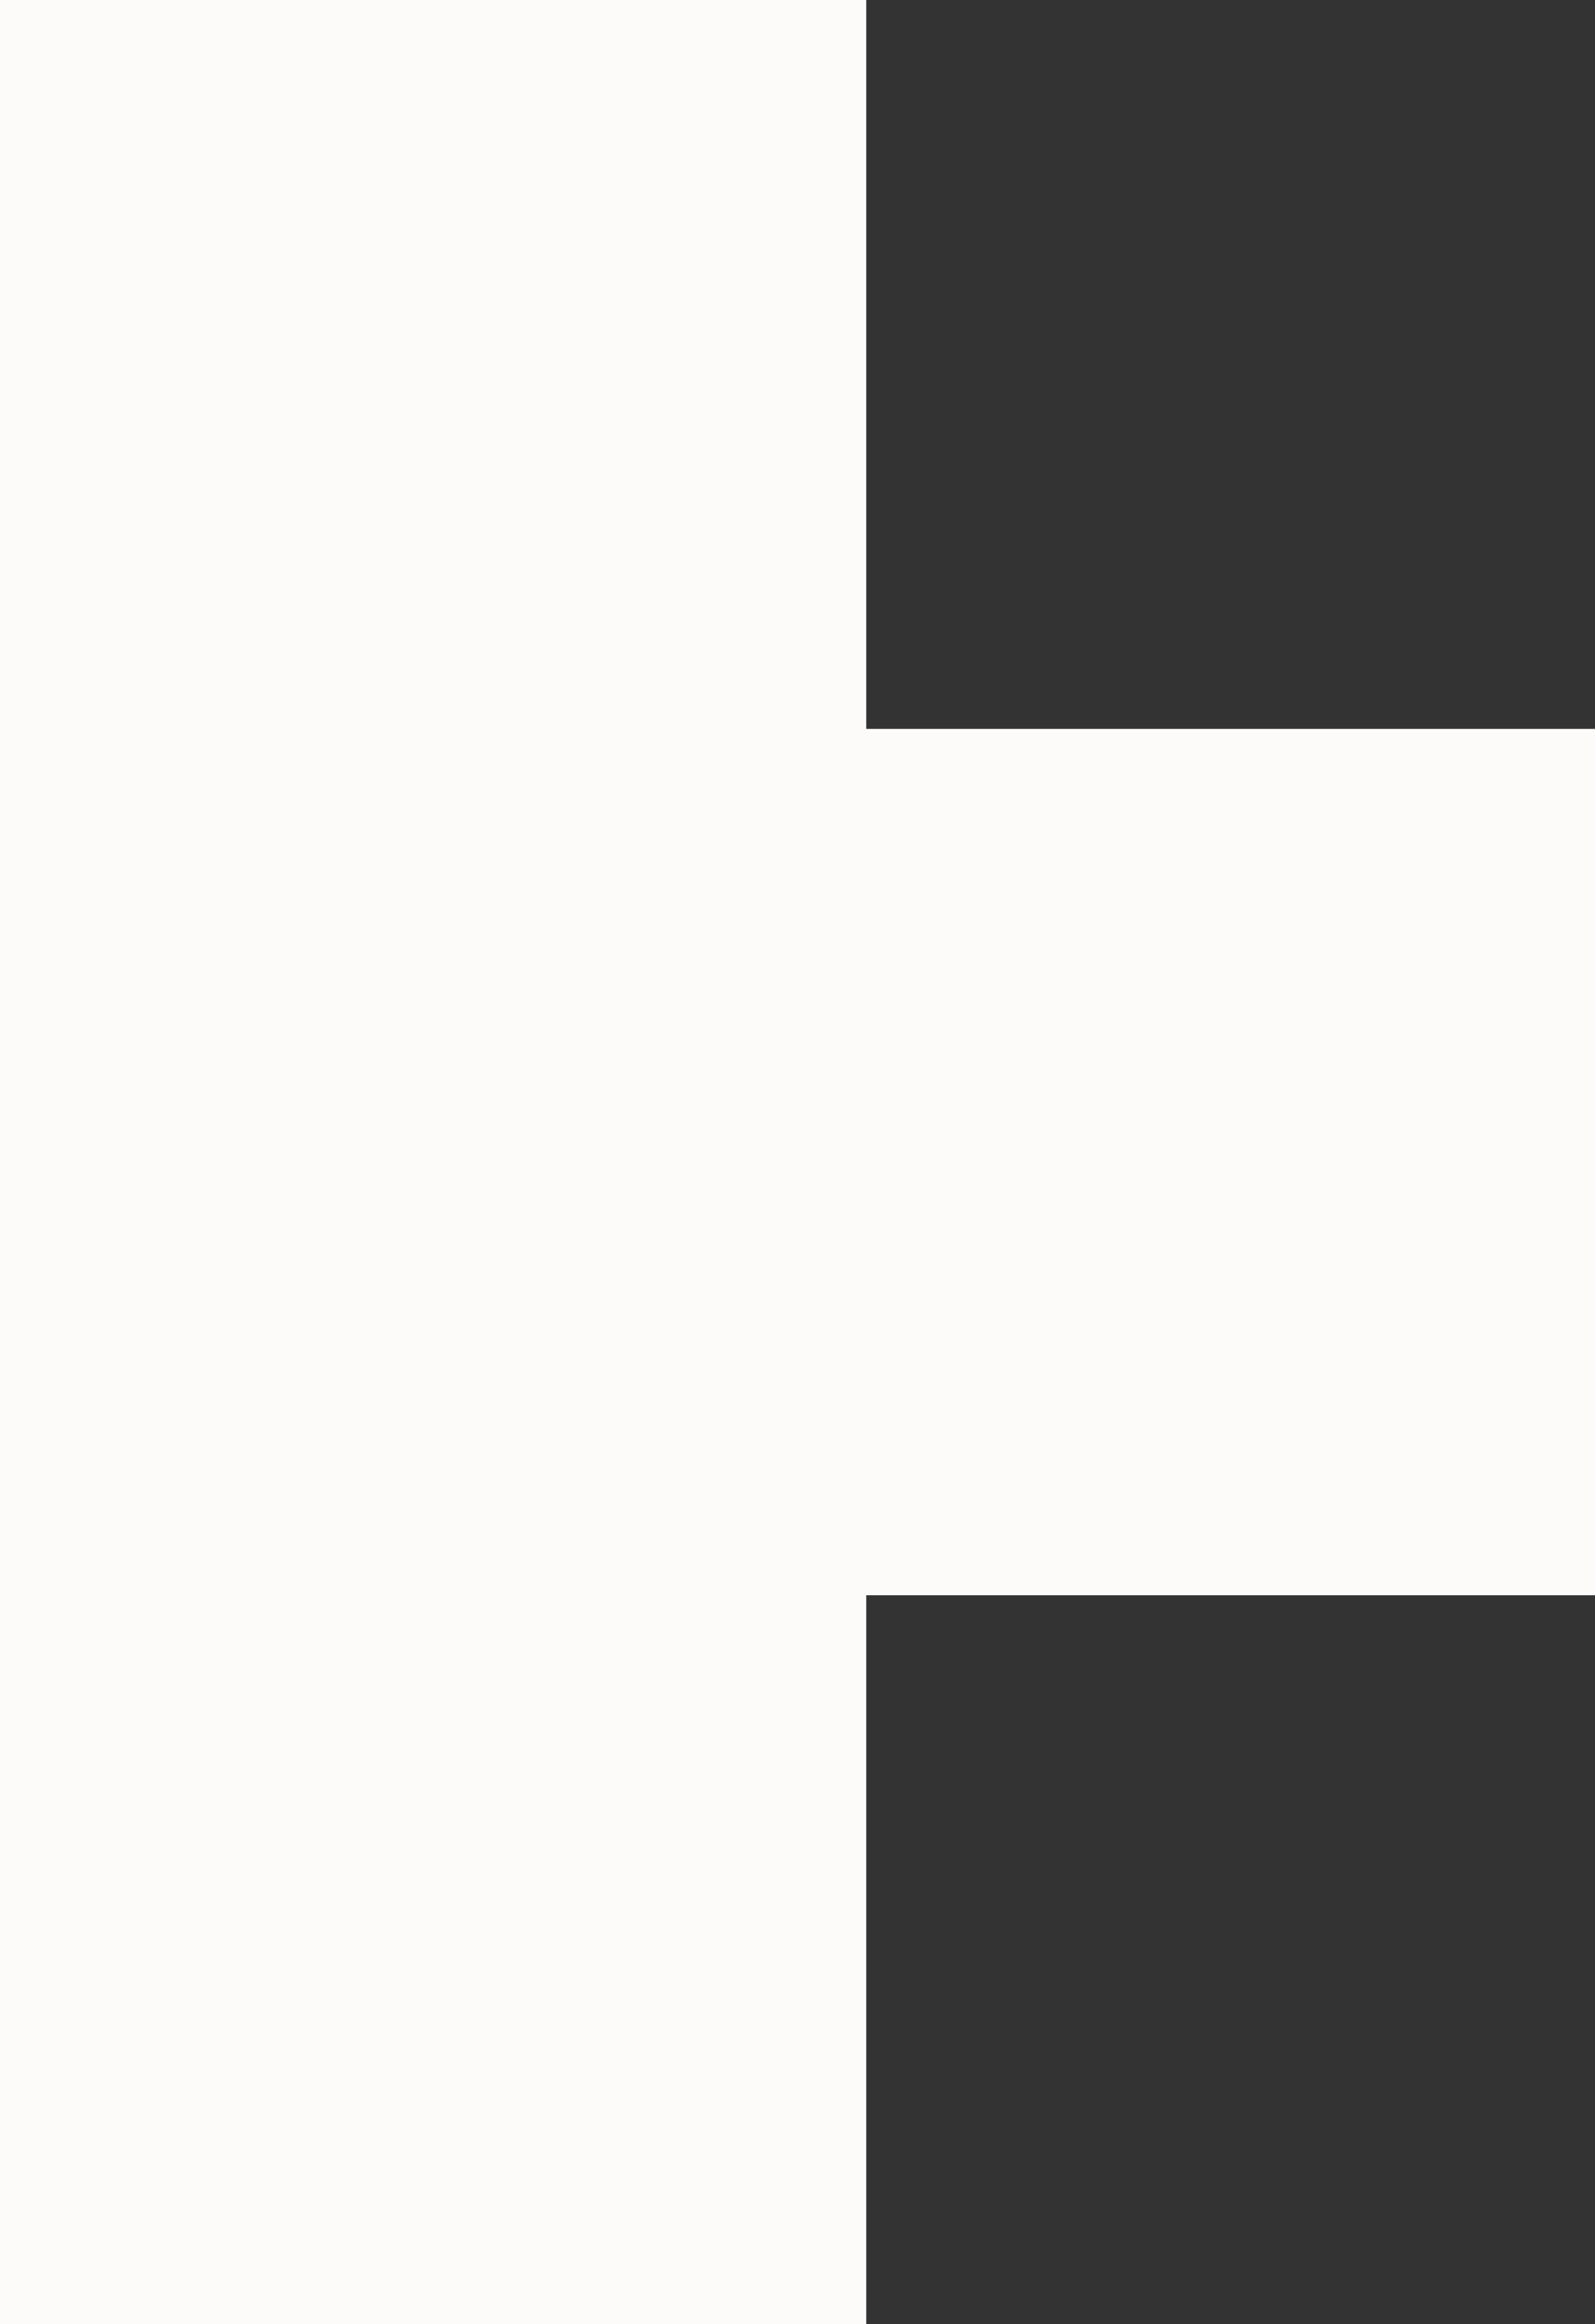 <svg xmlns="http://www.w3.org/2000/svg" width="46.411" height="67.617" viewBox="0 0 46.411 67.617">
  <rect x="0" y="0" width="46.411" height="67.617" fill="#333333" stroke="none"/>
  <path id="Path_822" data-name="Path 822" d="M42.411,0H0V21.206H21.206V42.411H42.411V21.206H63.617V0Z" transform="translate(2 65.617) rotate(-90)" fill="#fcfbfa" stroke="#fcfbfa" stroke-width="4"/>
</svg>
